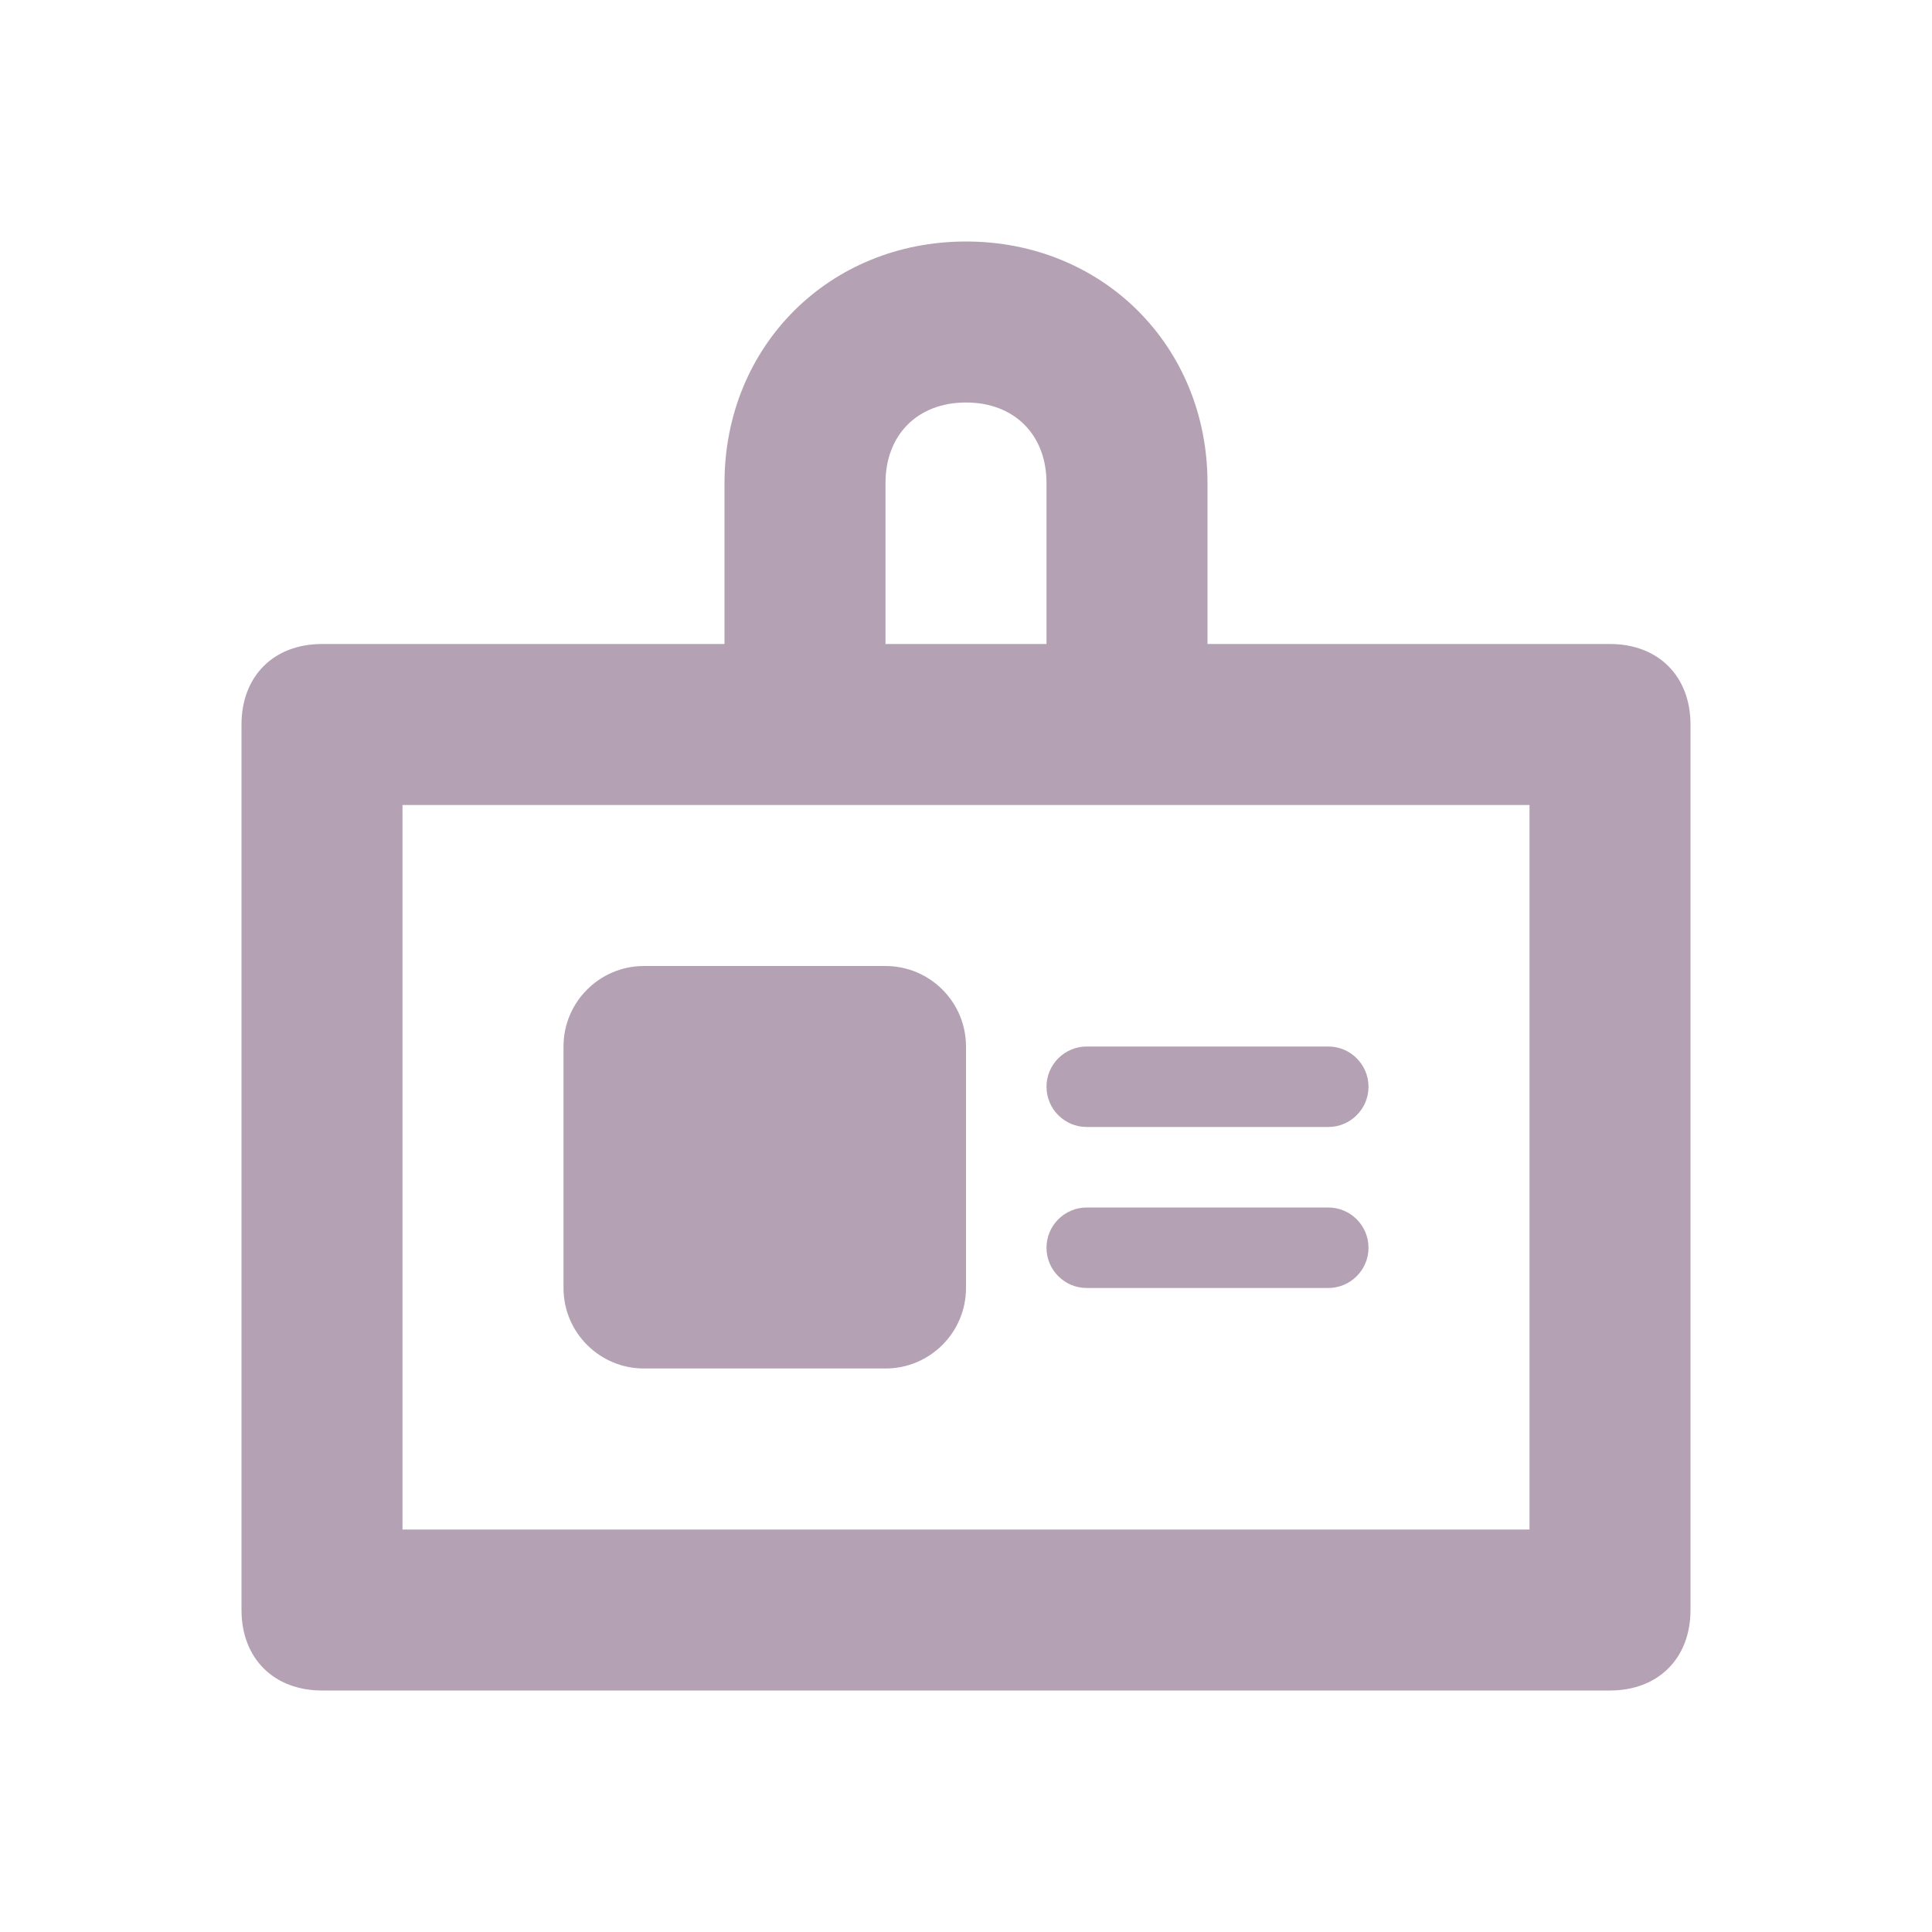 <?xml version="1.0" encoding="UTF-8"?>
<svg width="24px" height="24px" viewBox="0 0 24 24" version="1.1" xmlns="http://www.w3.org/2000/svg" xmlns:xlink="http://www.w3.org/1999/xlink">
    <!-- Generator: sketchtool 50.2 (55047) - http://www.bohemiancoding.com/sketch -->
    <title>CD03214E-97C6-4157-AFD8-750910FD2A5E</title>
    <desc>Created with sketchtool.</desc>
    <defs></defs>
    <g id="Component" stroke="none" stroke-width="1" fill="none" fill-rule="evenodd">
        <g id="🖥-Icons" transform="translate(-244, -240)" fill="#B4A2B4">
            <g id="Sidebar">
                <g id="icon-permission_export" transform="translate(244, 240)">
                    <g id="⚛️/icon/24/permission">
                        <g id="16px_badge-15" transform="translate(3, 3)">
                            <path d="M17,5 L12,5 L12,3 C12,1.3 10.7,0 9,0 C7.3,0 6,1.3 6,3 L6,5 L1,5 C0.4,5 0,5.4 0,6 L0,17 C0,17.6 0.4,18 1,18 L17,18 C17.6,18 18,17.6 18,17 L18,6 C18,5.4 17.6,5 17,5 Z M8,3 C8,2.4 8.4,2 9,2 C9.6,2 10,2.4 10,3 L10,5 L8,5 L8,3 Z M16,16 L2,16 L2,7 L16,7 L16,16 Z" id="Shape" fill-rule="nonzero"></path>
                            <path d="M5,9 L8,9 C8.552,9 9,9.448 9,10 L9,13 C9,13.552 8.552,14 8,14 L5,14 C4.448,14 4,13.552 4,13 L4,10 C4,9.448 4.448,9 5,9 Z M10.5,10 L13.5,10 C13.776,10 14,10.224 14,10.5 C14,10.776 13.776,11 13.5,11 L10.5,11 C10.224,11 10,10.776 10,10.5 C10,10.224 10.224,10 10.5,10 Z M10.5,12 L13.5,12 C13.776,12 14,12.224 14,12.5 C14,12.776 13.776,13 13.5,13 L10.5,13 C10.224,13 10,12.776 10,12.5 C10,12.224 10.224,12 10.5,12 Z" id="Combined-Shape" fill-rule="nonzero"></path>
                        </g>
                    </g>
                </g>
            </g>
        </g>
    </g>
</svg>
